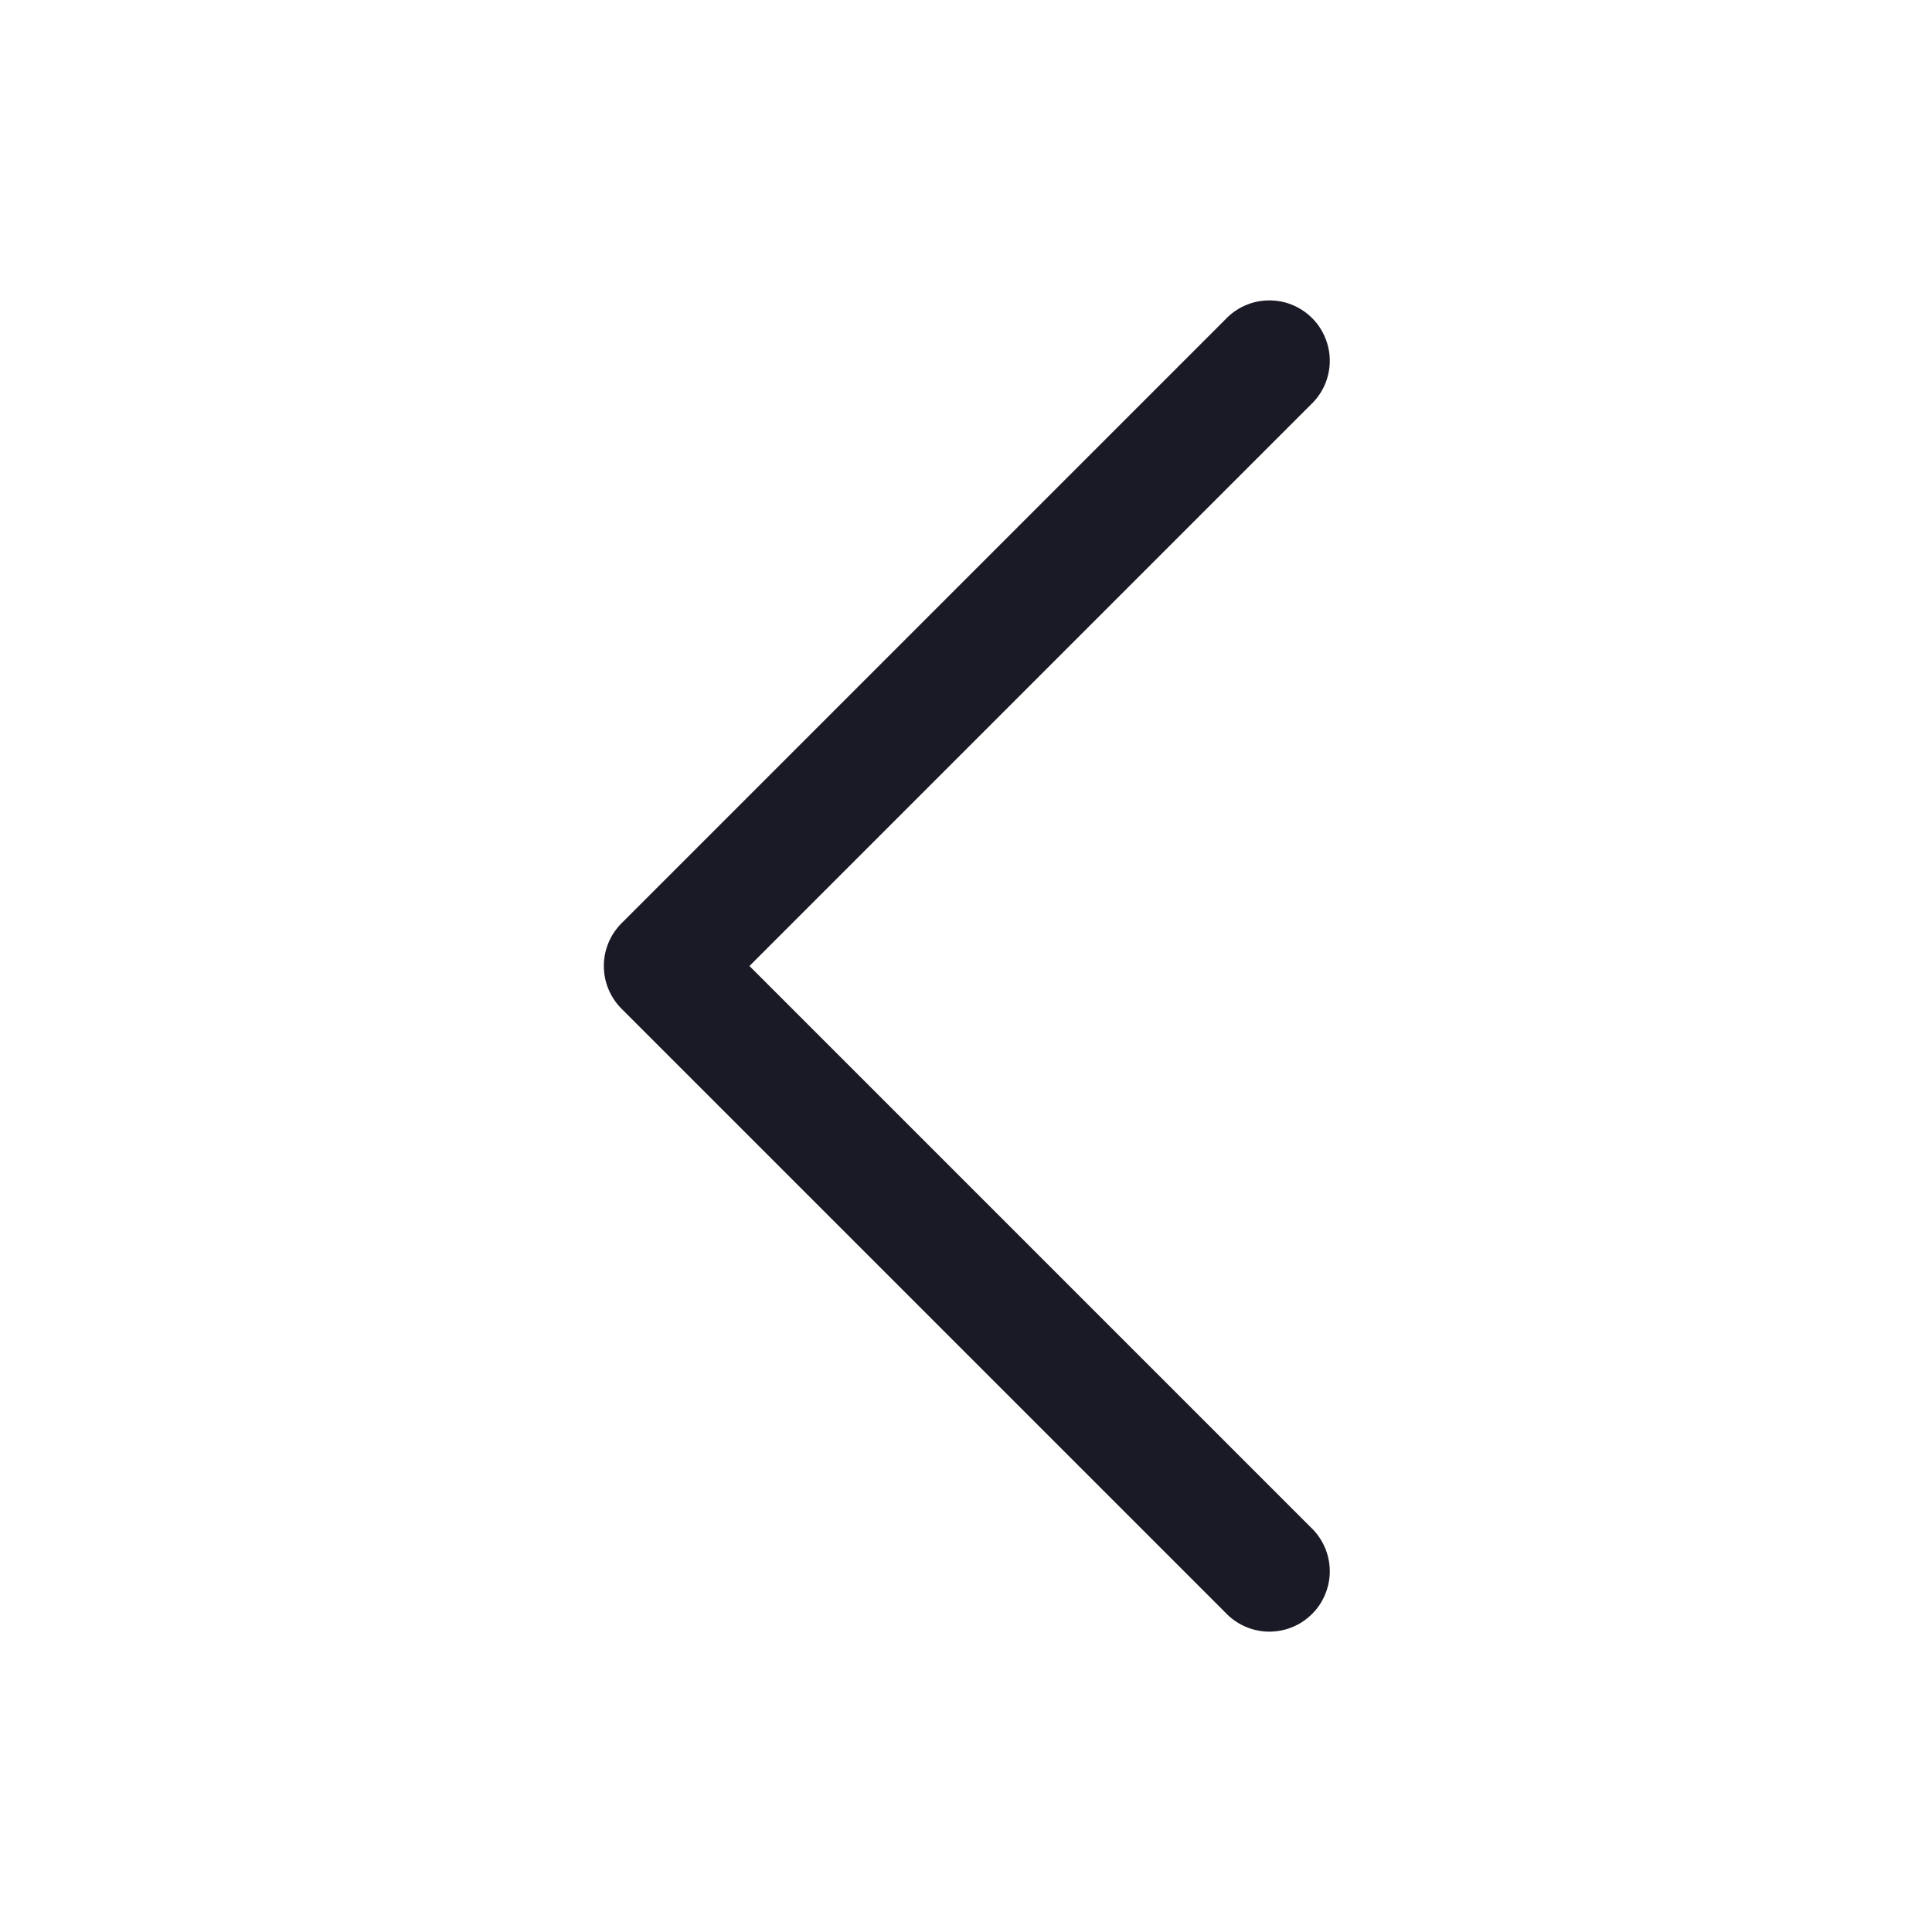 <svg width="24" height="24" viewBox="0 0 24 24" fill="none" xmlns="http://www.w3.org/2000/svg">
<path fill-rule="evenodd" clip-rule="evenodd" d="M7.72 12.53C7.58 12.389 7.501 12.199 7.501 12C7.501 11.801 7.58 11.611 7.72 11.47L15.22 3.97C15.289 3.896 15.372 3.837 15.464 3.796C15.556 3.755 15.655 3.733 15.756 3.732C15.857 3.73 15.957 3.748 16.05 3.786C16.143 3.824 16.228 3.88 16.299 3.951C16.371 4.022 16.427 4.107 16.464 4.201C16.502 4.294 16.521 4.394 16.519 4.495C16.517 4.595 16.495 4.695 16.454 4.787C16.413 4.879 16.354 4.961 16.28 5.03L9.31 12L16.28 18.97C16.354 19.039 16.413 19.122 16.454 19.214C16.495 19.306 16.517 19.405 16.519 19.506C16.521 19.606 16.502 19.706 16.464 19.8C16.427 19.893 16.371 19.978 16.299 20.049C16.228 20.12 16.143 20.177 16.05 20.214C15.957 20.252 15.857 20.27 15.756 20.269C15.655 20.267 15.556 20.245 15.464 20.204C15.372 20.163 15.289 20.104 15.22 20.03L7.72 12.53Z" fill="#191A26"/>
</svg>

